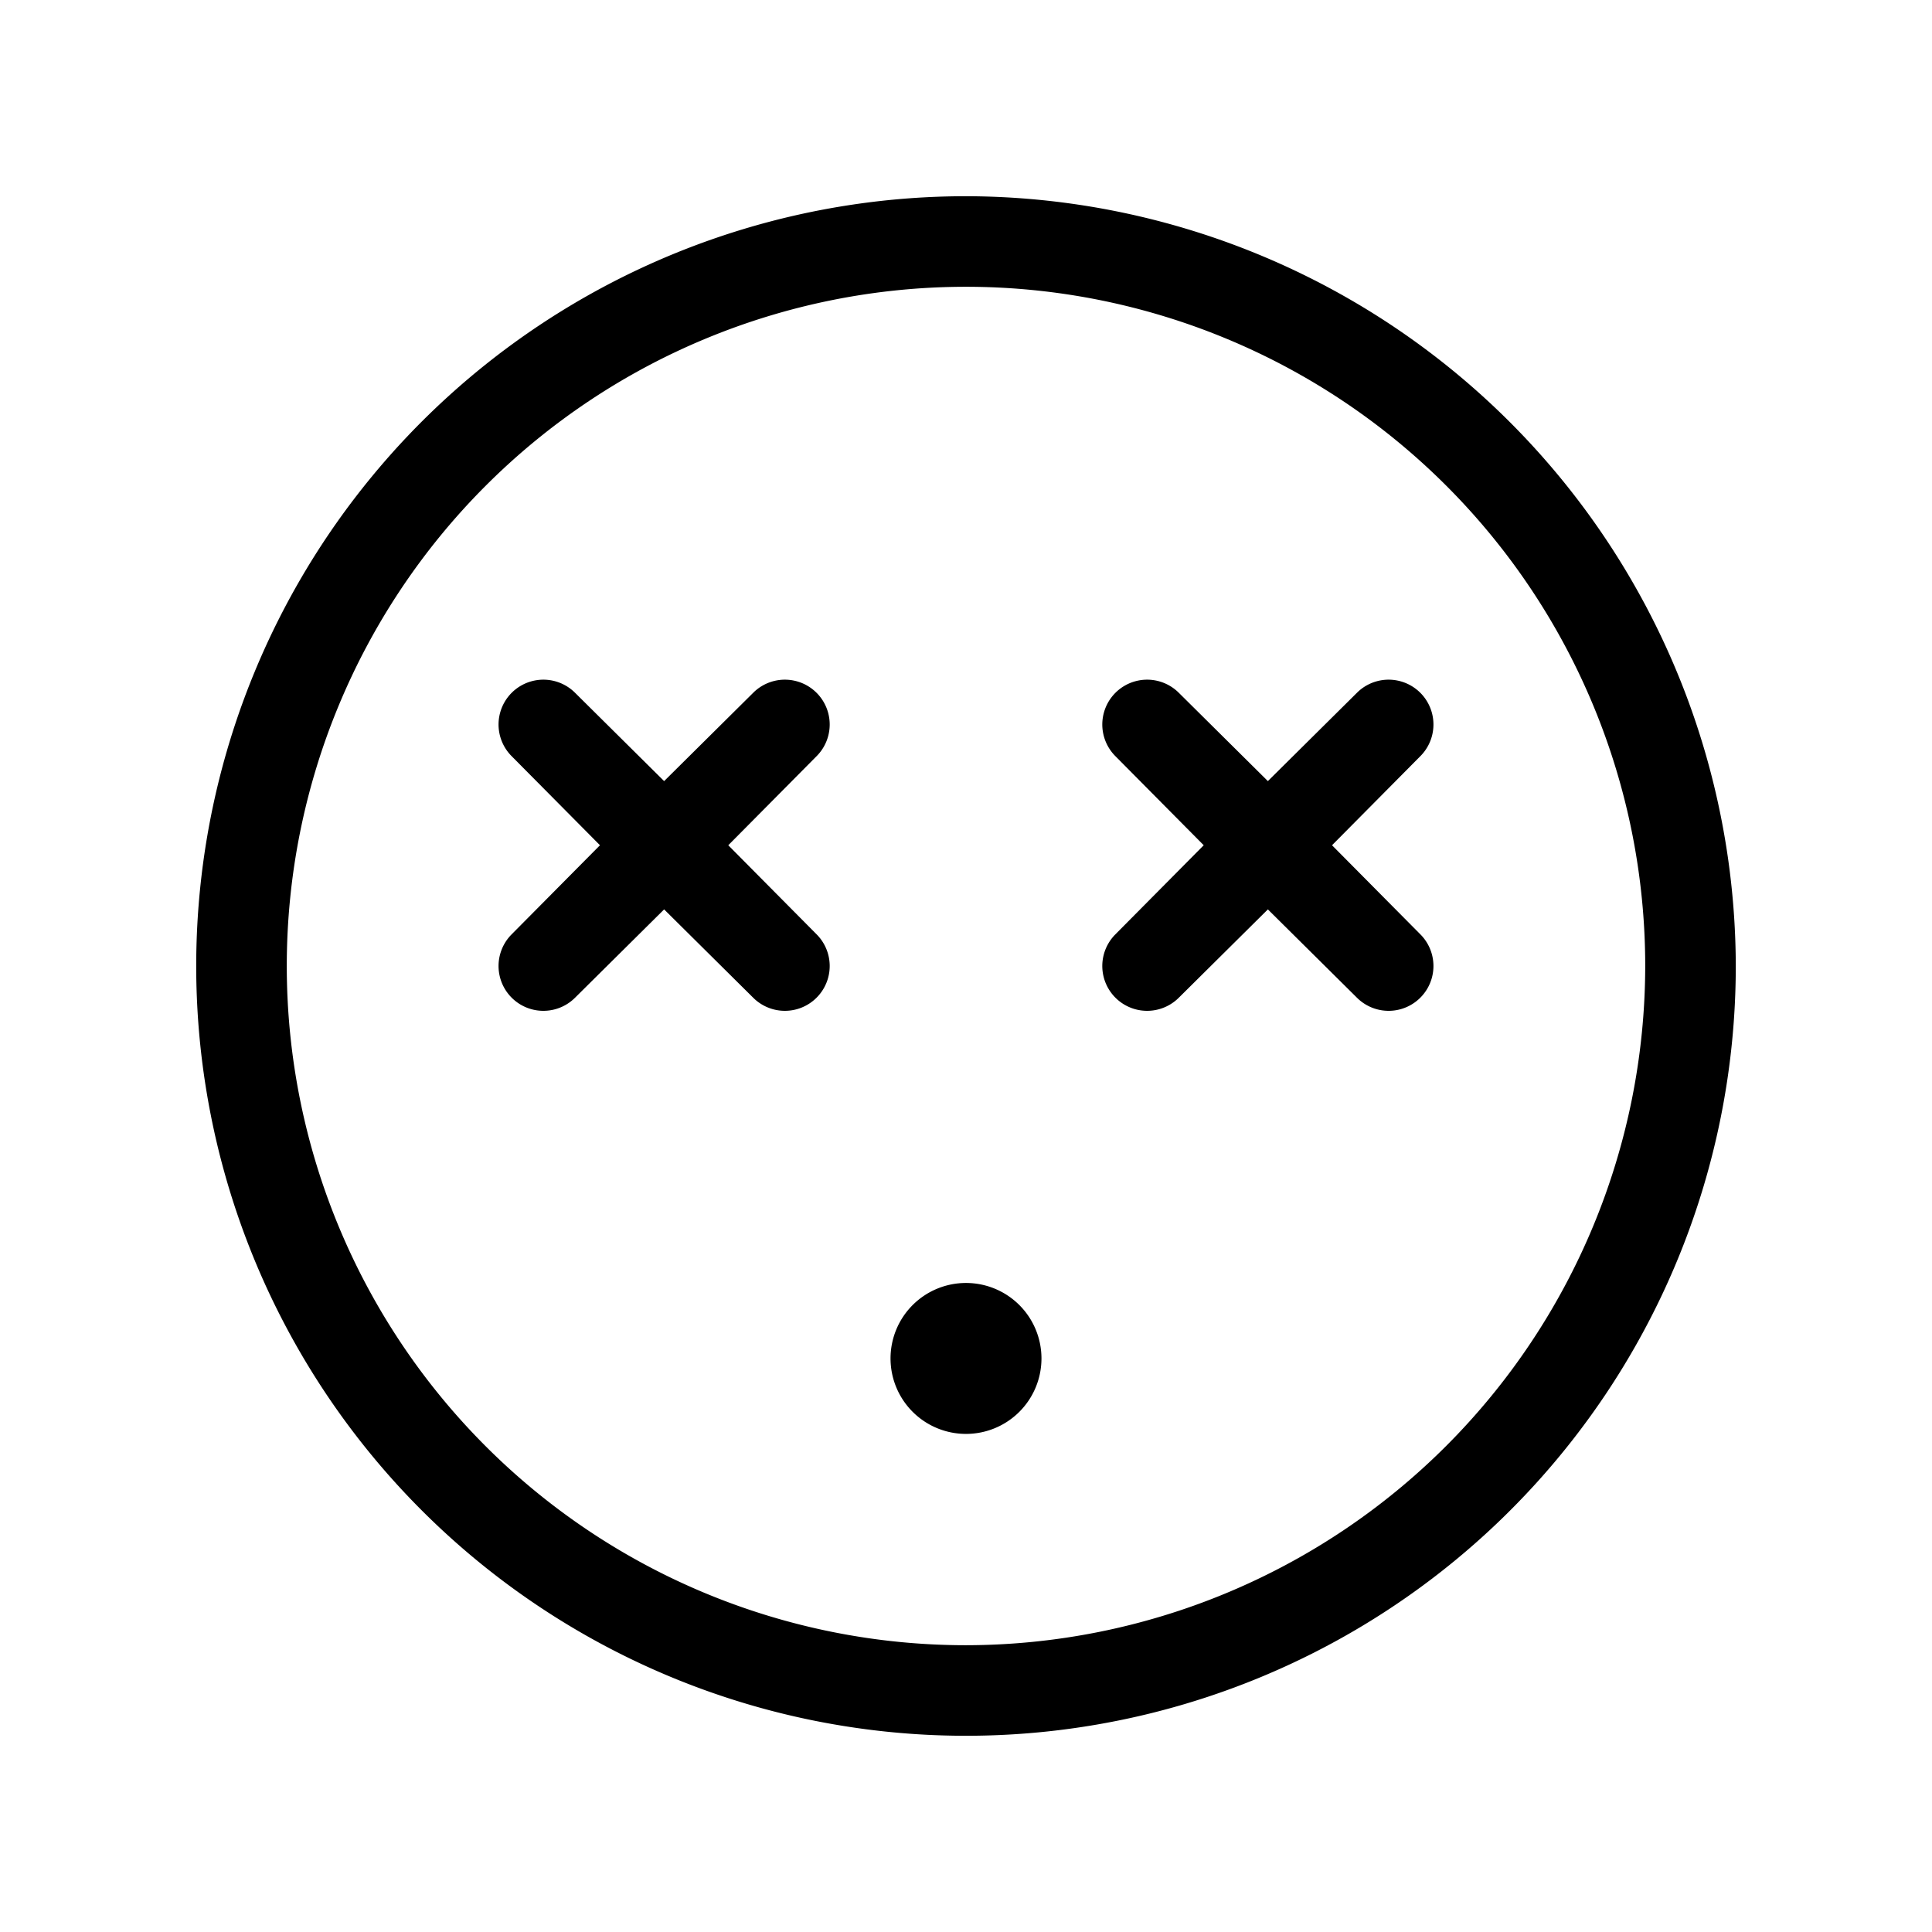<svg xmlns="http://www.w3.org/2000/svg" viewBox="0 0 256 256"><path d="M128,26A102,102,0,1,0,230,128,102.2,102.2,0,0,0,128,26Zm0,192a90,90,0,1,1,90-90A90.1,90.1,0,0,1,128,218Zm60.2-117.8L176.5,112l11.7,11.8a5.9,5.9,0,1,1-8.4,8.4L168,120.5l-11.8,11.7a5.9,5.9,0,1,1-8.4-8.4L159.5,112l-11.7-11.8a5.9,5.9,0,0,1,8.4-8.4L168,103.5l11.8-11.7a5.9,5.9,0,0,1,8.4,8.4Zm-80,0L96.5,112l11.7,11.8a5.9,5.9,0,1,1-8.4,8.4L88,120.5,76.2,132.2a5.9,5.9,0,1,1-8.4-8.4L79.5,112,67.8,100.2a5.9,5.9,0,0,1,8.4-8.4L88,103.5,99.8,91.8a5.9,5.9,0,0,1,8.4,8.4ZM138,180a10,10,0,1,1-10-10A10,10,0,0,1,138,180Z"/></svg>
